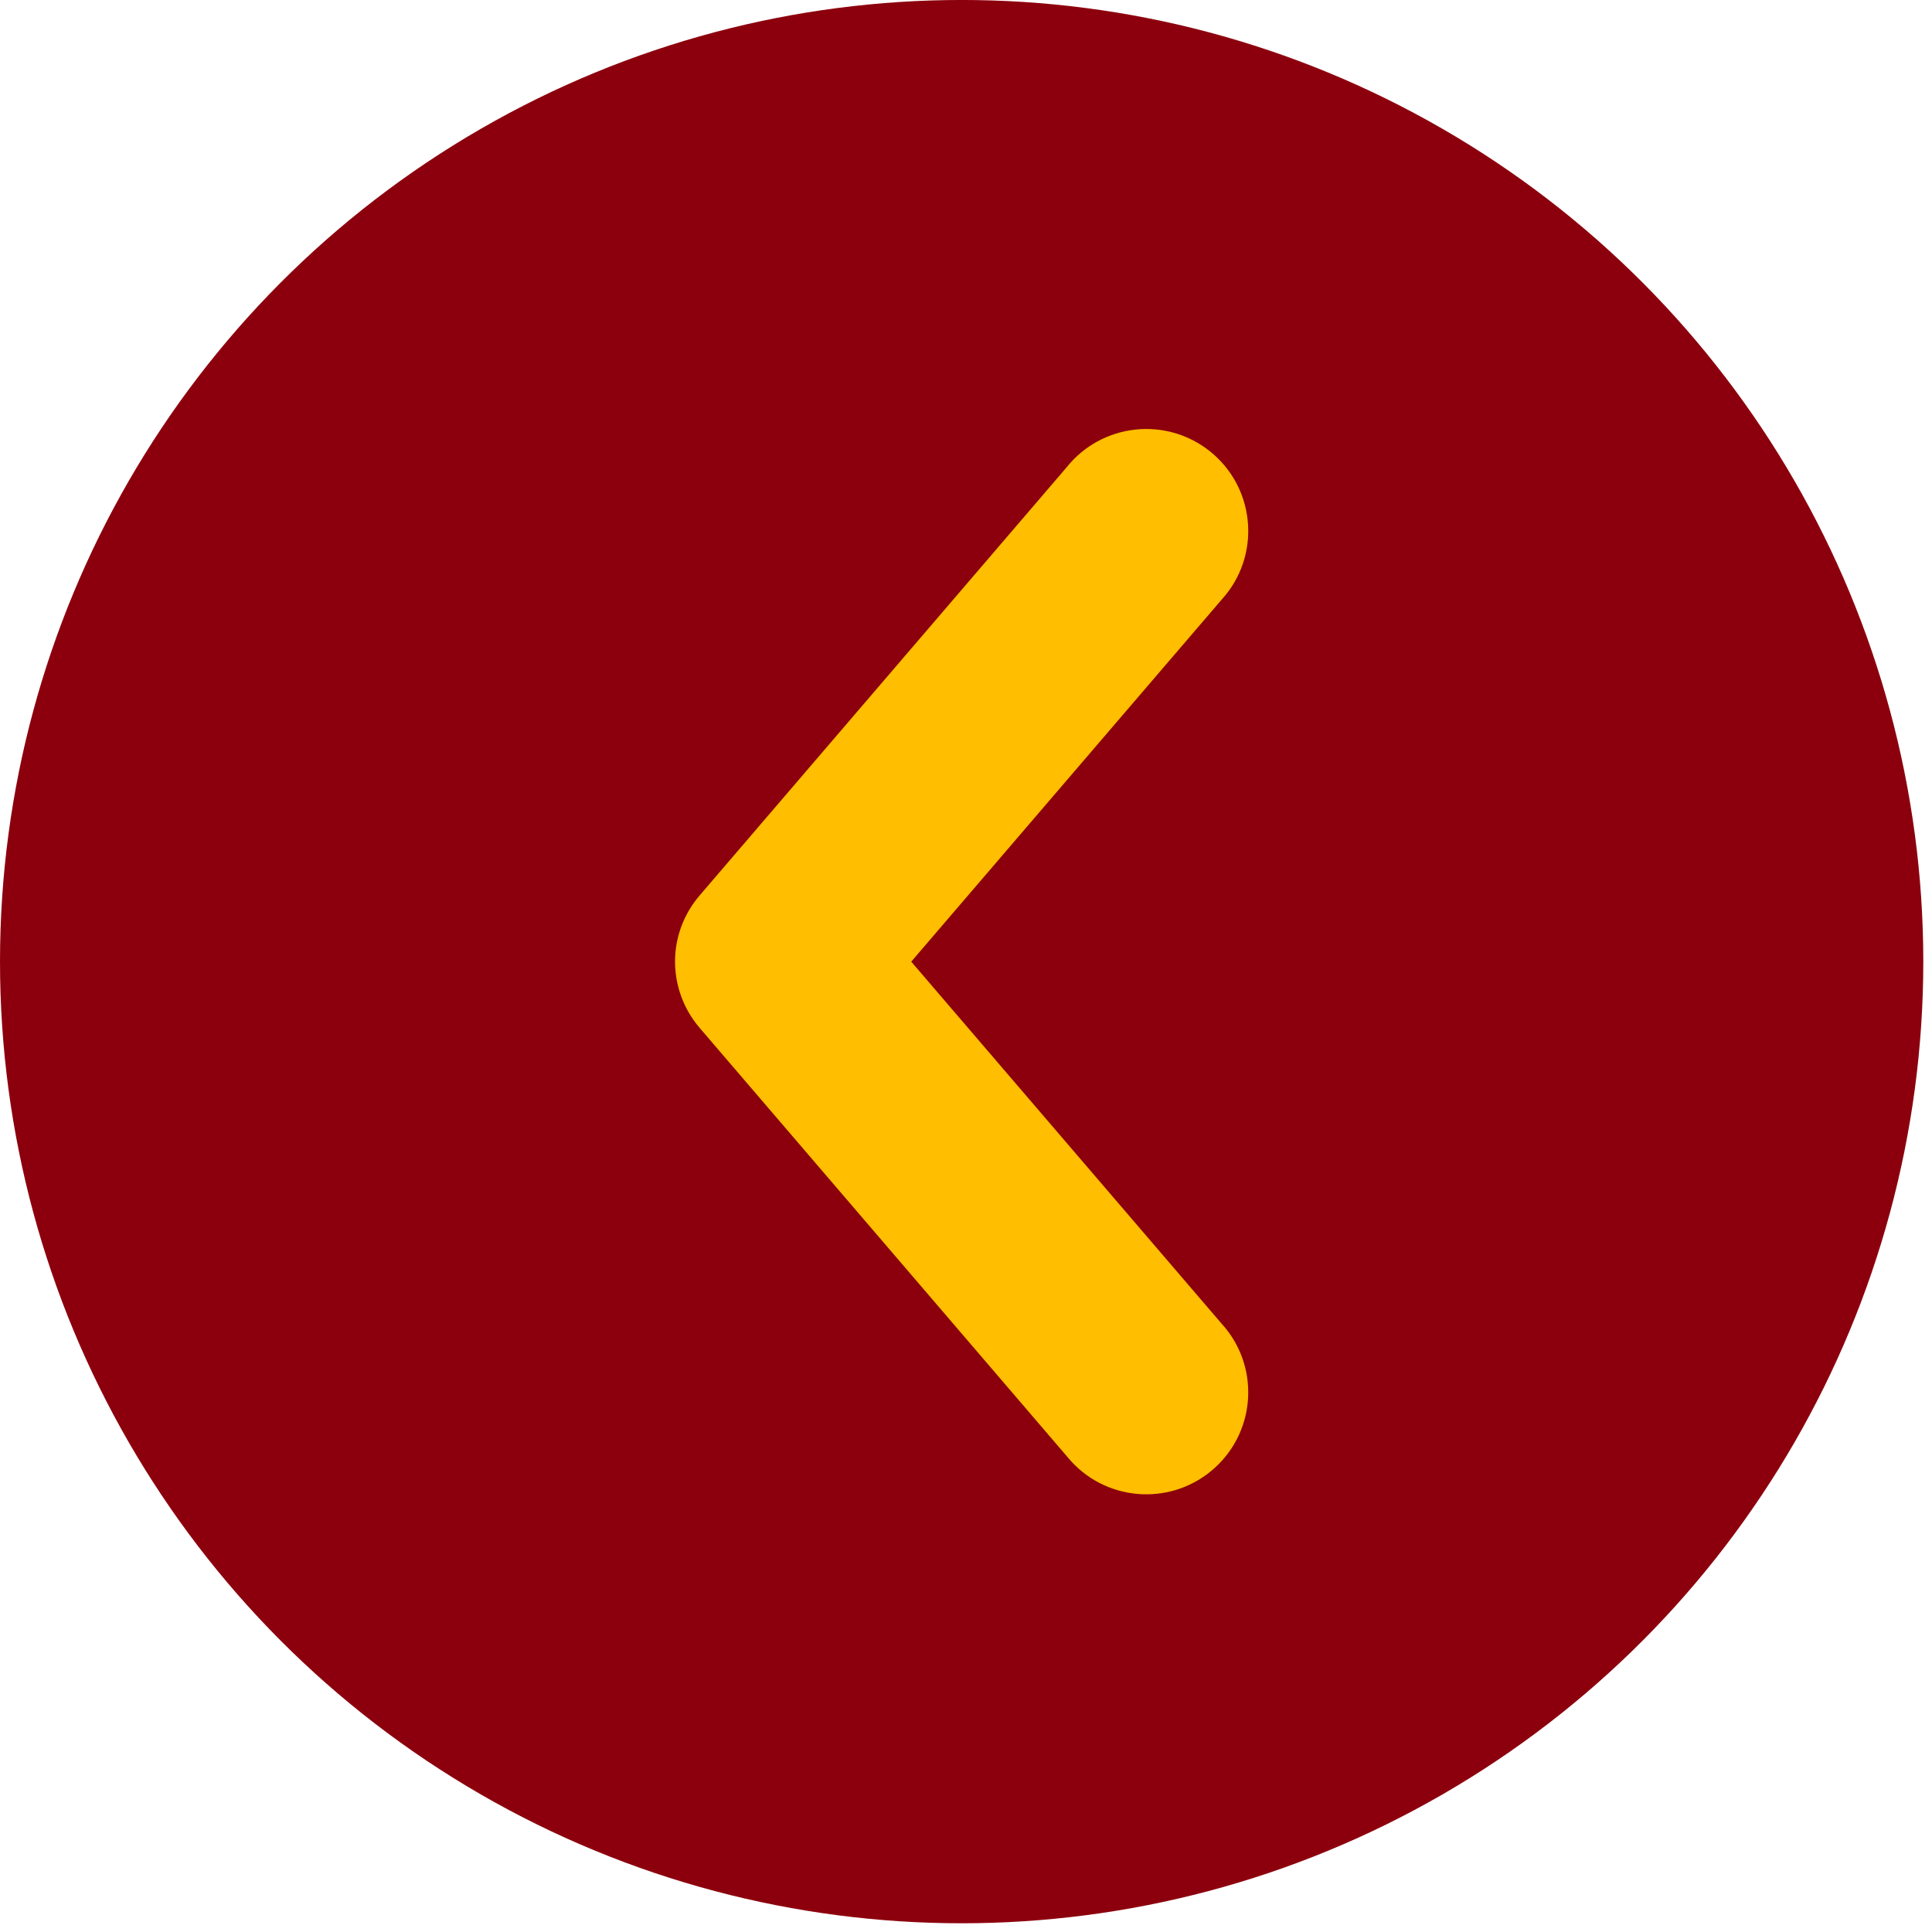 <?xml version="1.0" encoding="UTF-8" standalone="no"?><!DOCTYPE svg PUBLIC "-//W3C//DTD SVG 1.1//EN" "http://www.w3.org/Graphics/SVG/1.1/DTD/svg11.dtd"><svg width="100%" height="100%" viewBox="0 0 87 87" version="1.1" xmlns="http://www.w3.org/2000/svg" xmlns:xlink="http://www.w3.org/1999/xlink" xml:space="preserve" xmlns:serif="http://www.serif.com/" style="fill-rule:evenodd;clip-rule:evenodd;stroke-linejoin:round;stroke-miterlimit:1.414;"><ellipse cx="43.304" cy="43.303" rx="43.304" ry="43.304" style="fill:#8c000d;"/><path d="M30.417,42.874c0.091,-0.943 0.472,-1.835 1.091,-2.554l16.527,-19.281c1.585,-1.979 4.475,-2.298 6.454,-0.713c1.979,1.586 2.298,4.476 0.712,6.455c-0.062,0.077 -0.127,0.153 -0.194,0.226l-13.973,16.297l13.973,16.298c1.711,1.872 1.58,4.776 -0.292,6.486c-1.872,1.711 -4.776,1.58 -6.486,-0.292c-0.067,-0.073 -0.132,-0.149 -0.194,-0.226l-16.527,-19.281c-0.812,-0.944 -1.205,-2.176 -1.091,-3.415" style="fill:#ffbe00;fill-rule:nonzero;"/></svg>